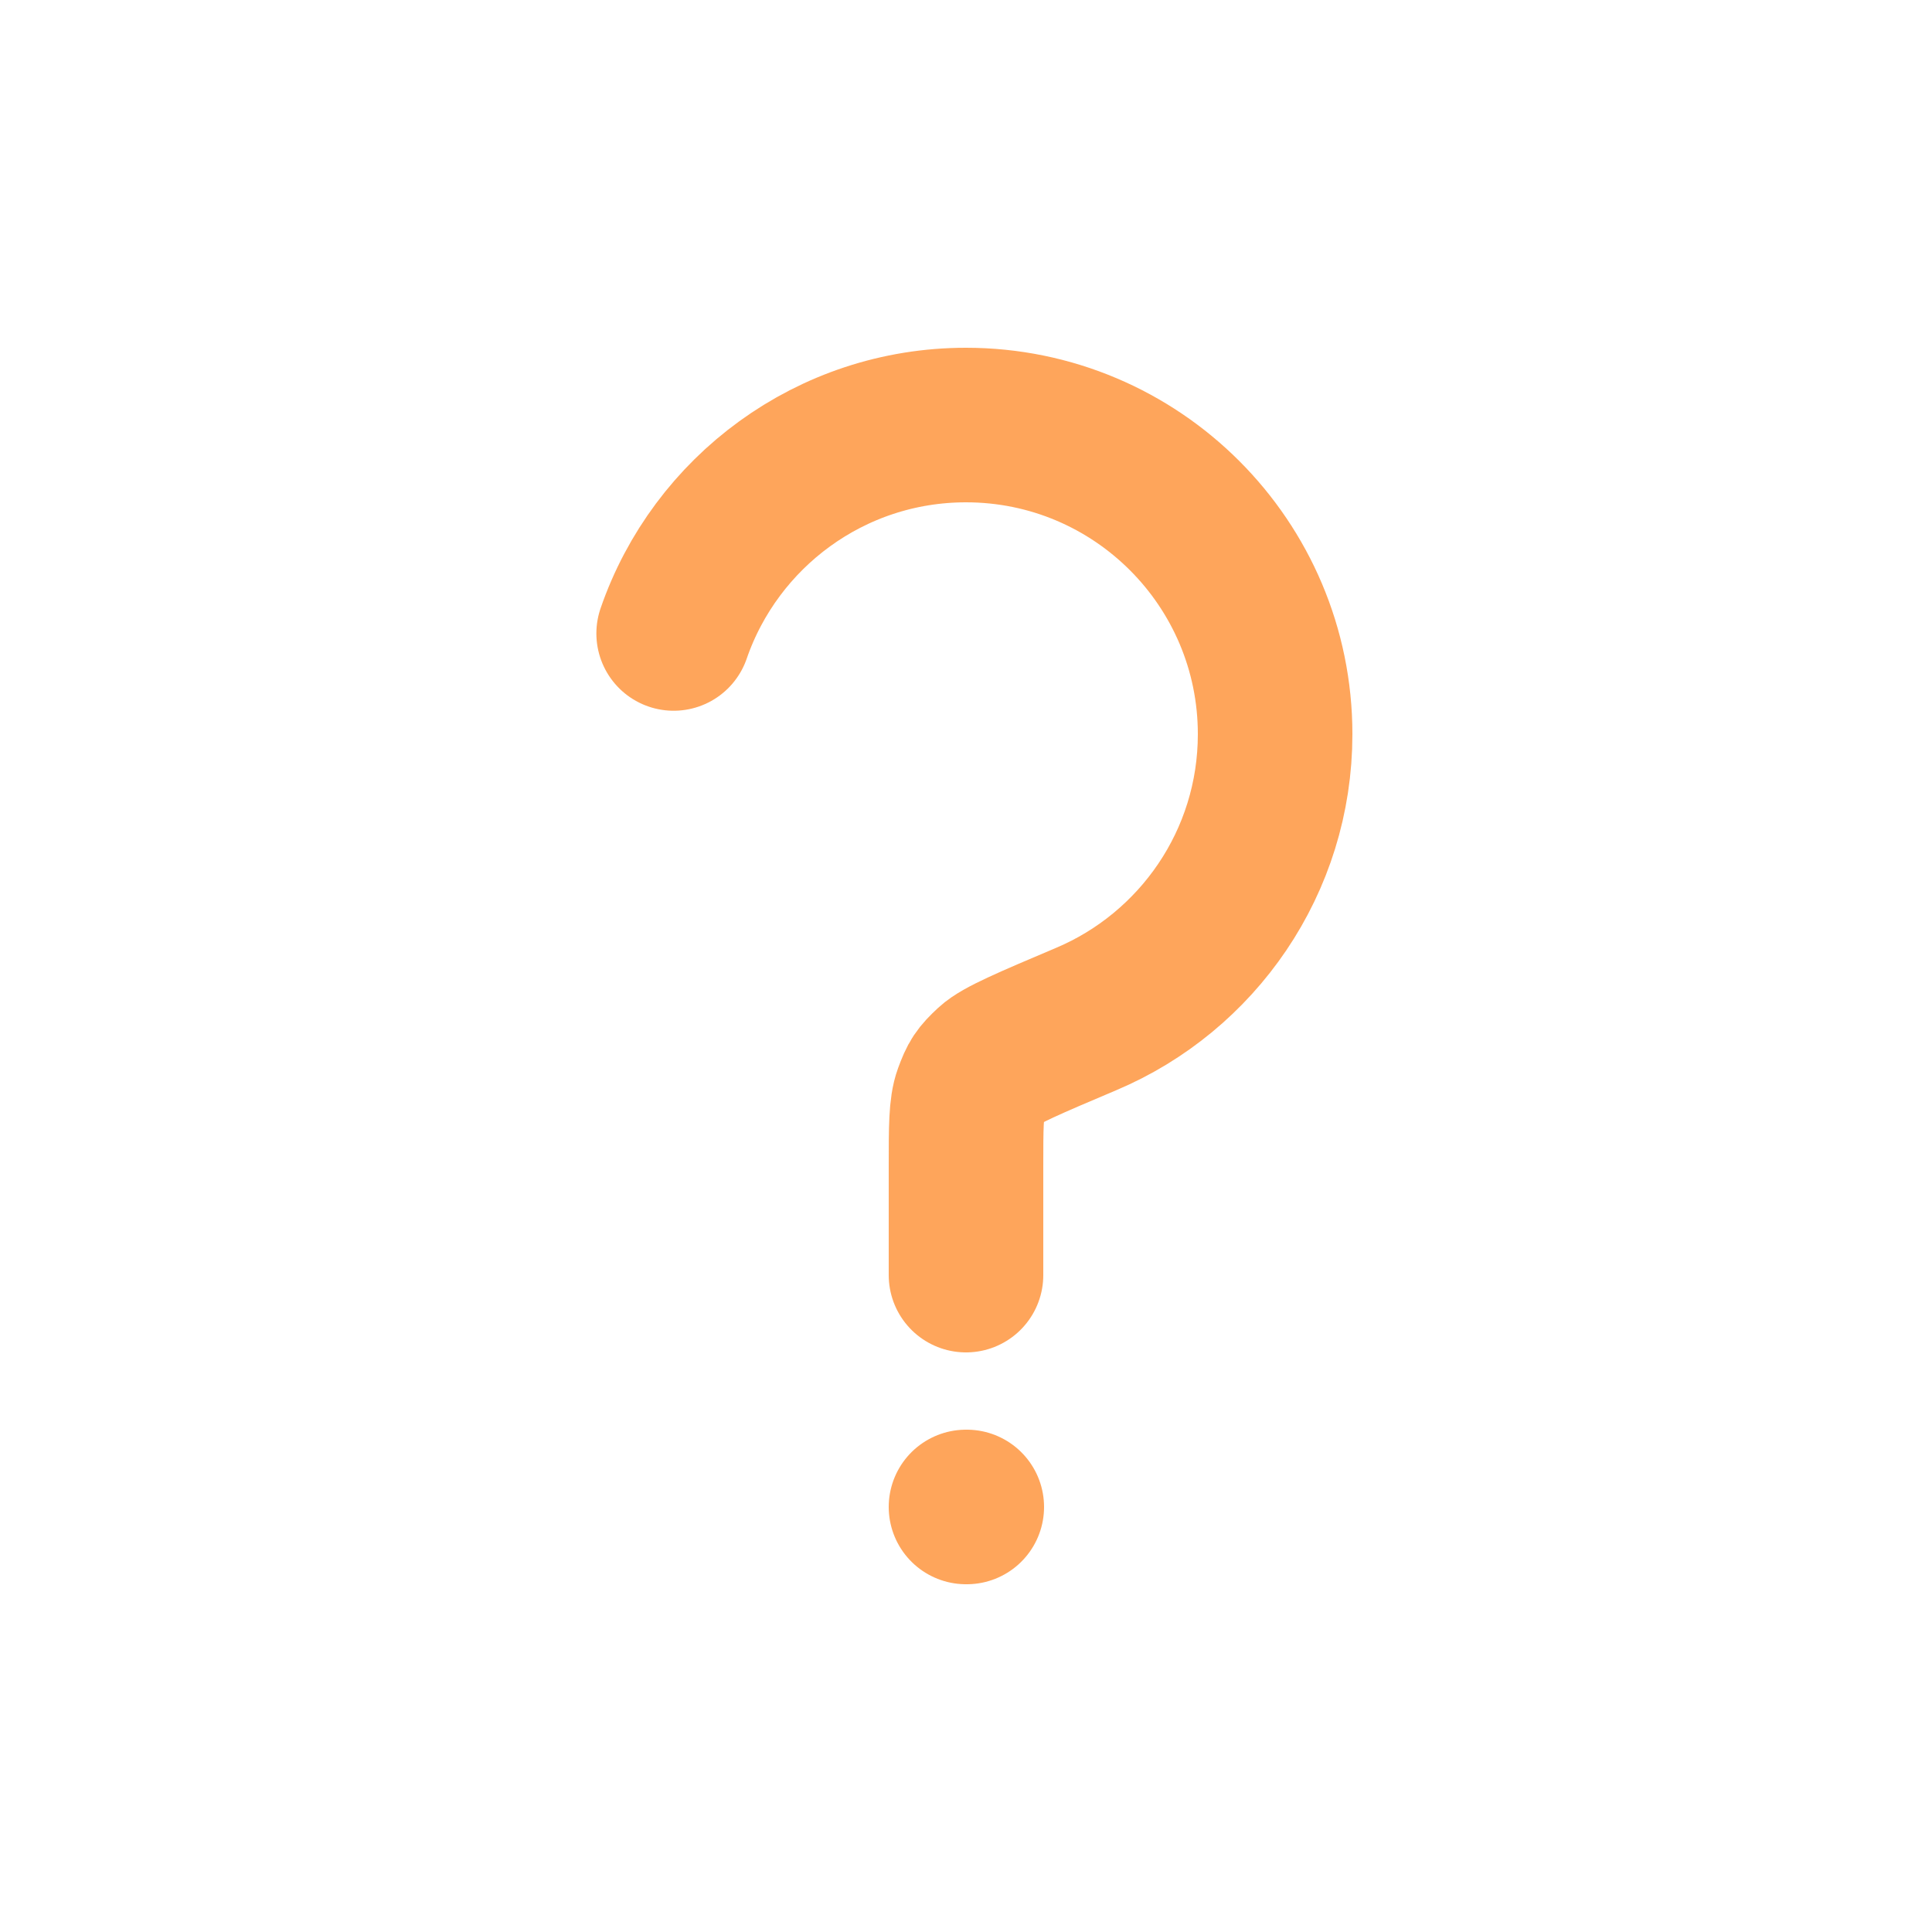 <svg width="25" height="25" viewBox="0 0 25 25" fill="none" xmlns="http://www.w3.org/2000/svg">
<path d="M12.5 19.5H12.51M8.717 8.197C9.258 6.628 10.747 5.5 12.5 5.5C14.709 5.5 16.5 7.291 16.5 9.5C16.5 11.156 15.493 12.578 14.058 13.185C13.317 13.499 12.947 13.656 12.817 13.777C12.663 13.921 12.634 13.965 12.561 14.163C12.5 14.33 12.5 14.587 12.5 15.1L12.5 16.5" stroke="#FD8F32" stroke-opacity="0.8" stroke-width="2" stroke-linecap="round" stroke-linejoin="round"/>
</svg>
